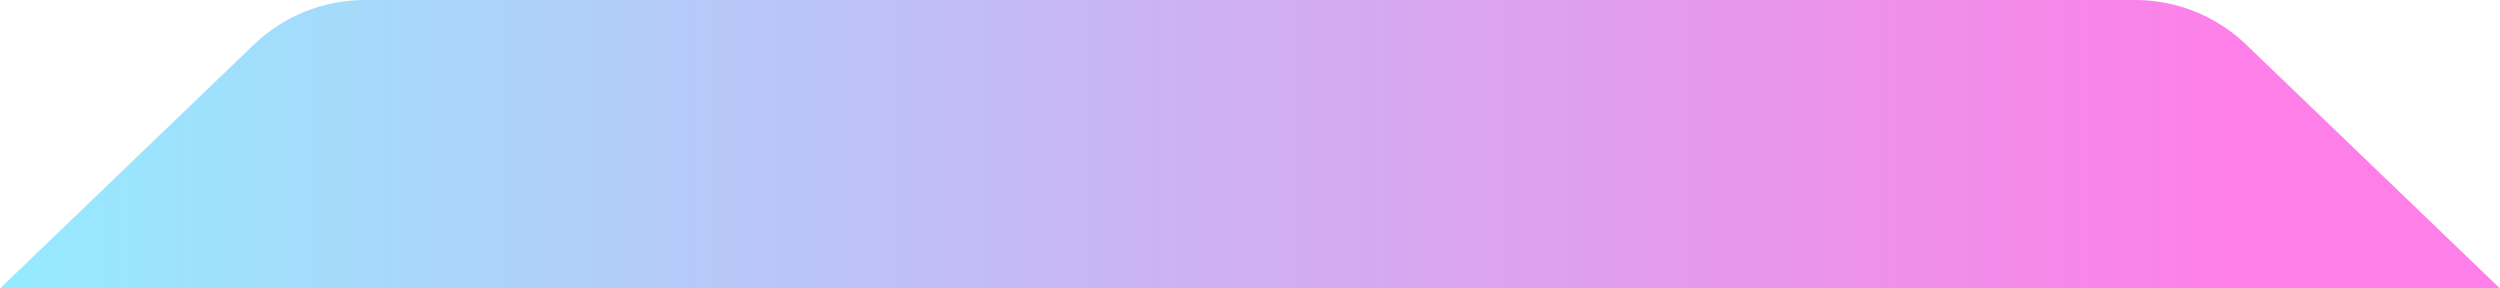 <svg width="312" height="36" viewBox="0 0 312 36" fill="none" xmlns="http://www.w3.org/2000/svg">
<path opacity="0.5" d="M0 36H312L280.33 5.577C276.605 1.998 271.64 0 266.475 0H45.525C40.36 0 35.395 1.998 31.67 5.577L0 36Z" fill="url(#paint0_linear_752_133)"/>
<defs>
<linearGradient id="paint0_linear_752_133" x1="1.762" y1="16.65" x2="280.237" y2="16.65" gradientUnits="userSpaceOnUse">
<stop stop-color="#2DD6FF"/>
<stop offset="1" stop-color="#FF00D2"/>
</linearGradient>
</defs>
</svg>
